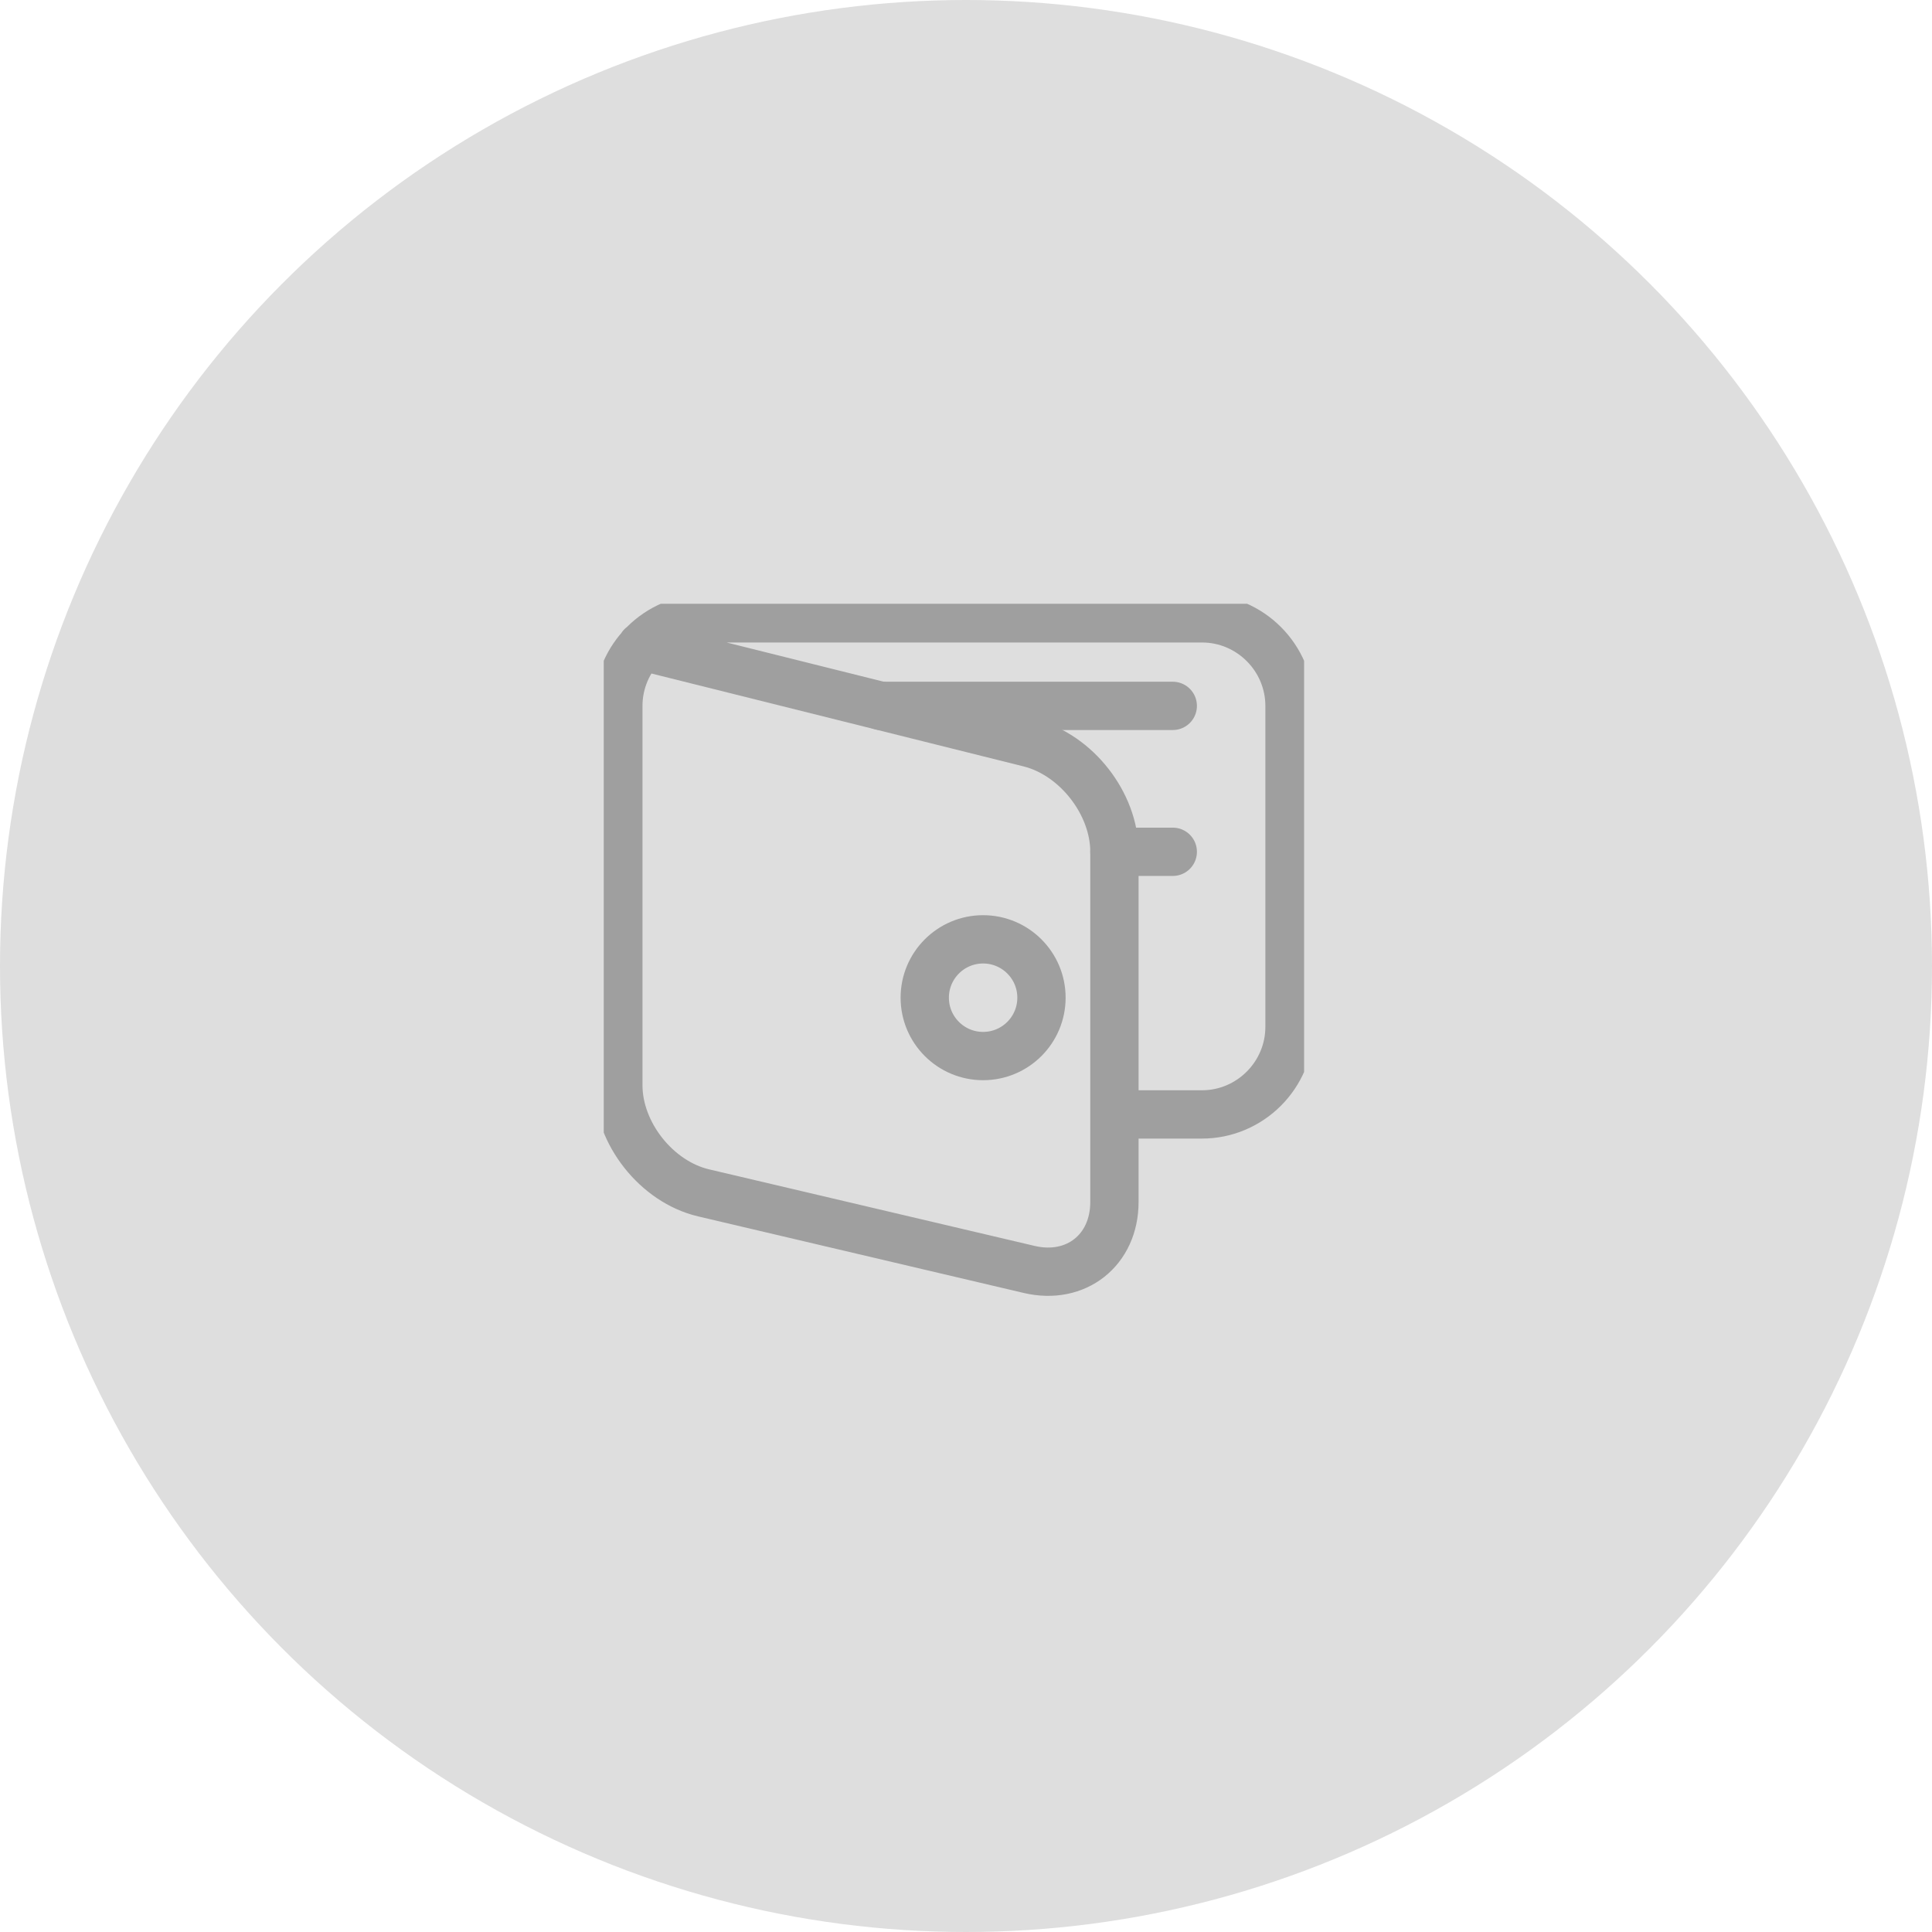 <svg width="80" height="80" viewBox="0 0 80 80" fill="none" xmlns="http://www.w3.org/2000/svg">
<circle opacity="0.16" cx="40" cy="40" r="40" fill="#2F2F2F"/>
<g clip-path="url(#clip0)">
<path d="M26.567 26.756L42.63 30.766C44.564 31.25 46.146 33.276 46.146 35.271V49.771C46.146 51.764 44.558 53.021 42.617 52.565L29.133 49.394C27.192 48.936 25.604 46.931 25.604 44.938V29.229C25.604 27.234 27.235 25.604 29.229 25.604H49.771C51.765 25.604 53.396 27.234 53.396 29.229V42.521C53.396 44.514 51.765 46.146 49.771 46.146H46.146" stroke="#9F9F9F" stroke-width="2" stroke-miterlimit="10" stroke-linecap="round" stroke-linejoin="round"/>
<path d="M36.479 29.229H48.562" stroke="#9F9F9F" stroke-width="2" stroke-miterlimit="10" stroke-linecap="round" stroke-linejoin="round"/>
<path d="M40.708 43.729C42.043 43.729 43.125 42.647 43.125 41.312C43.125 39.978 42.043 38.896 40.708 38.896C39.374 38.896 38.292 39.978 38.292 41.312C38.292 42.647 39.374 43.729 40.708 43.729Z" stroke="#9F9F9F" stroke-width="2" stroke-miterlimit="10" stroke-linecap="round" stroke-linejoin="round"/>
<path d="M46.146 35.271H48.562" stroke="#9F9F9F" stroke-width="2" stroke-miterlimit="10" stroke-linecap="round" stroke-linejoin="round"/>
</g>
<defs>
<clipPath id="clip0">
<rect width="29" height="29" fill="white" transform="translate(25 25)"/>
</clipPath>
</defs>
</svg>
